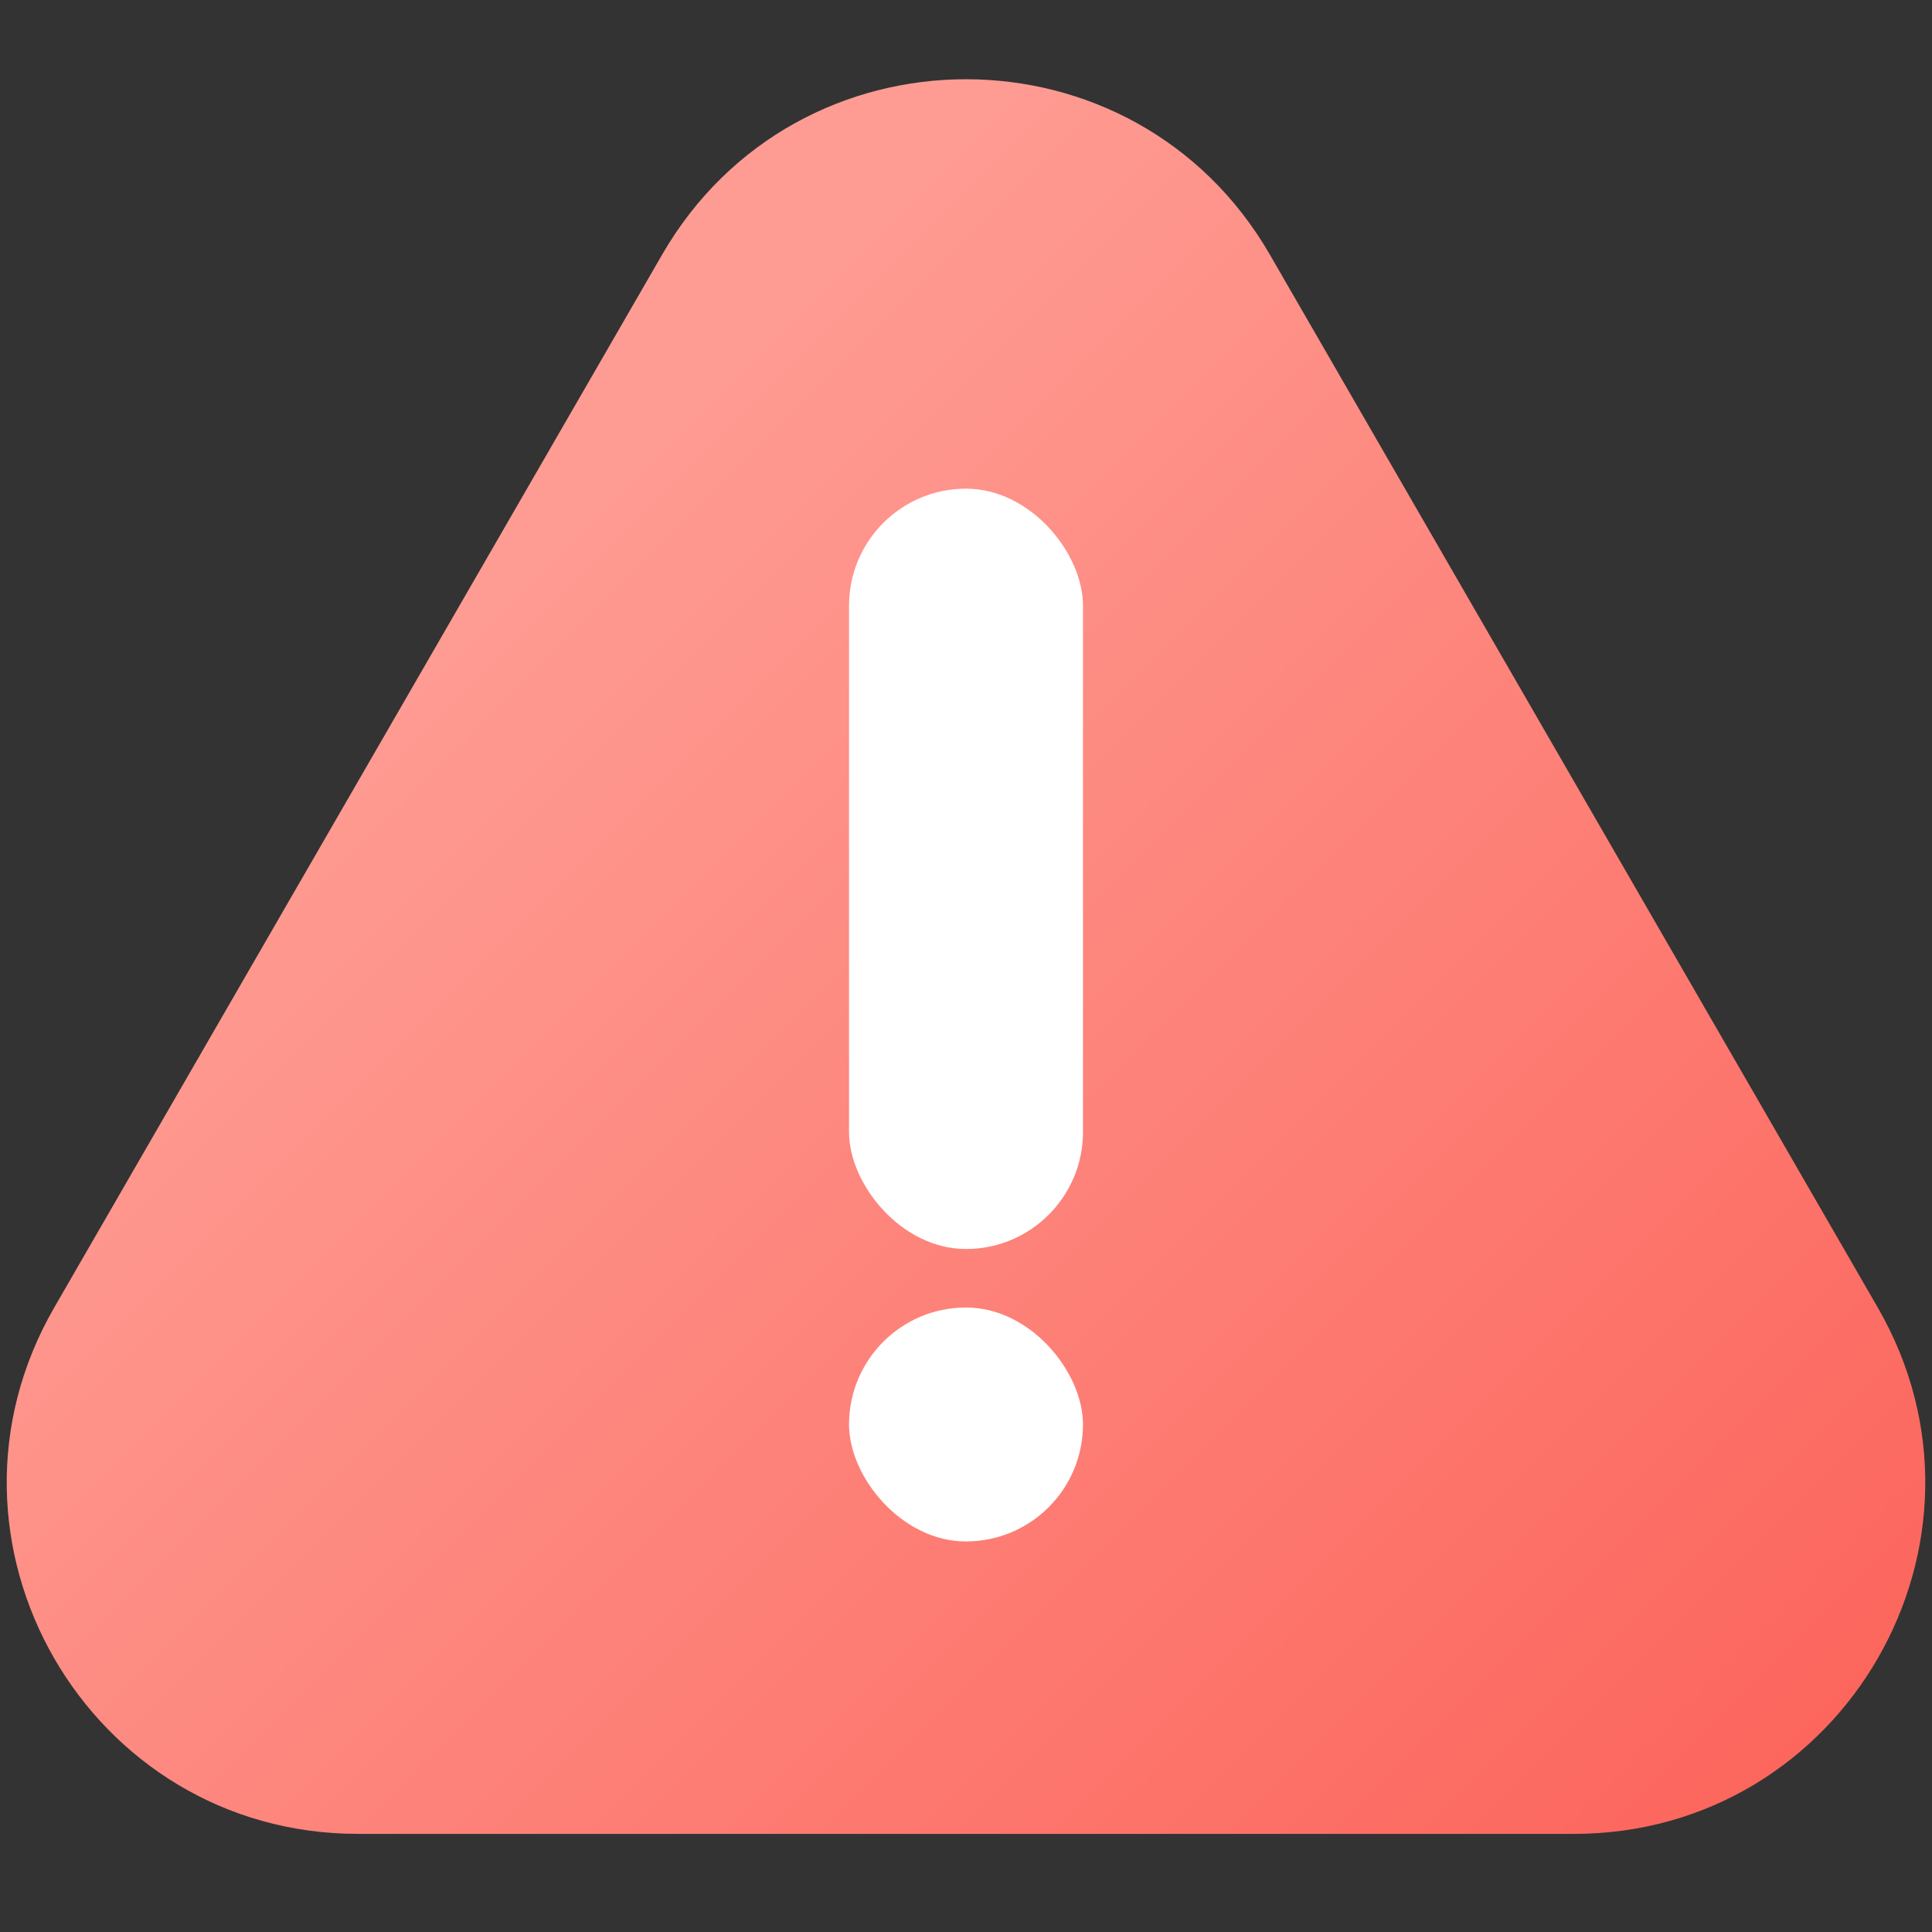 <svg width="128" height="128" viewBox="0 0 128 128" fill="none" xmlns="http://www.w3.org/2000/svg">
<rect x="0" y="0" width="128" height="128" fill="#333333" stroke="none"/>
<g clip-path="url(#clip0)">
<path d="M43.865 16.875C52.814 1.375 75.186 1.375 84.135 16.875L124.405 86.625C133.354 102.125 122.168 121.5 104.27 121.5H23.73C5.832 121.5 -5.354 102.125 3.595 86.625L43.865 16.875Z" fill="url(#paint0_linear)"/>
<rect x="56.25" y="32.375" width="15.5" height="50.375" rx="7.75" fill="white"/>
<rect x="56.25" y="86.625" width="15.5" height="15.5" rx="7.75" fill="white"/>
</g>
<defs>
<linearGradient id="paint0_linear" x1="29.125" y1="40.125" x2="115.344" y2="126.344" gradientUnits="userSpaceOnUse">
<stop stop-color="#FE9C93"/>
<stop offset="1" stop-color="#FC645B"/>
</linearGradient>
<clipPath id="clip0">
<rect width="128" height="128" fill="white"/>
</clipPath>
</defs>
</svg>
